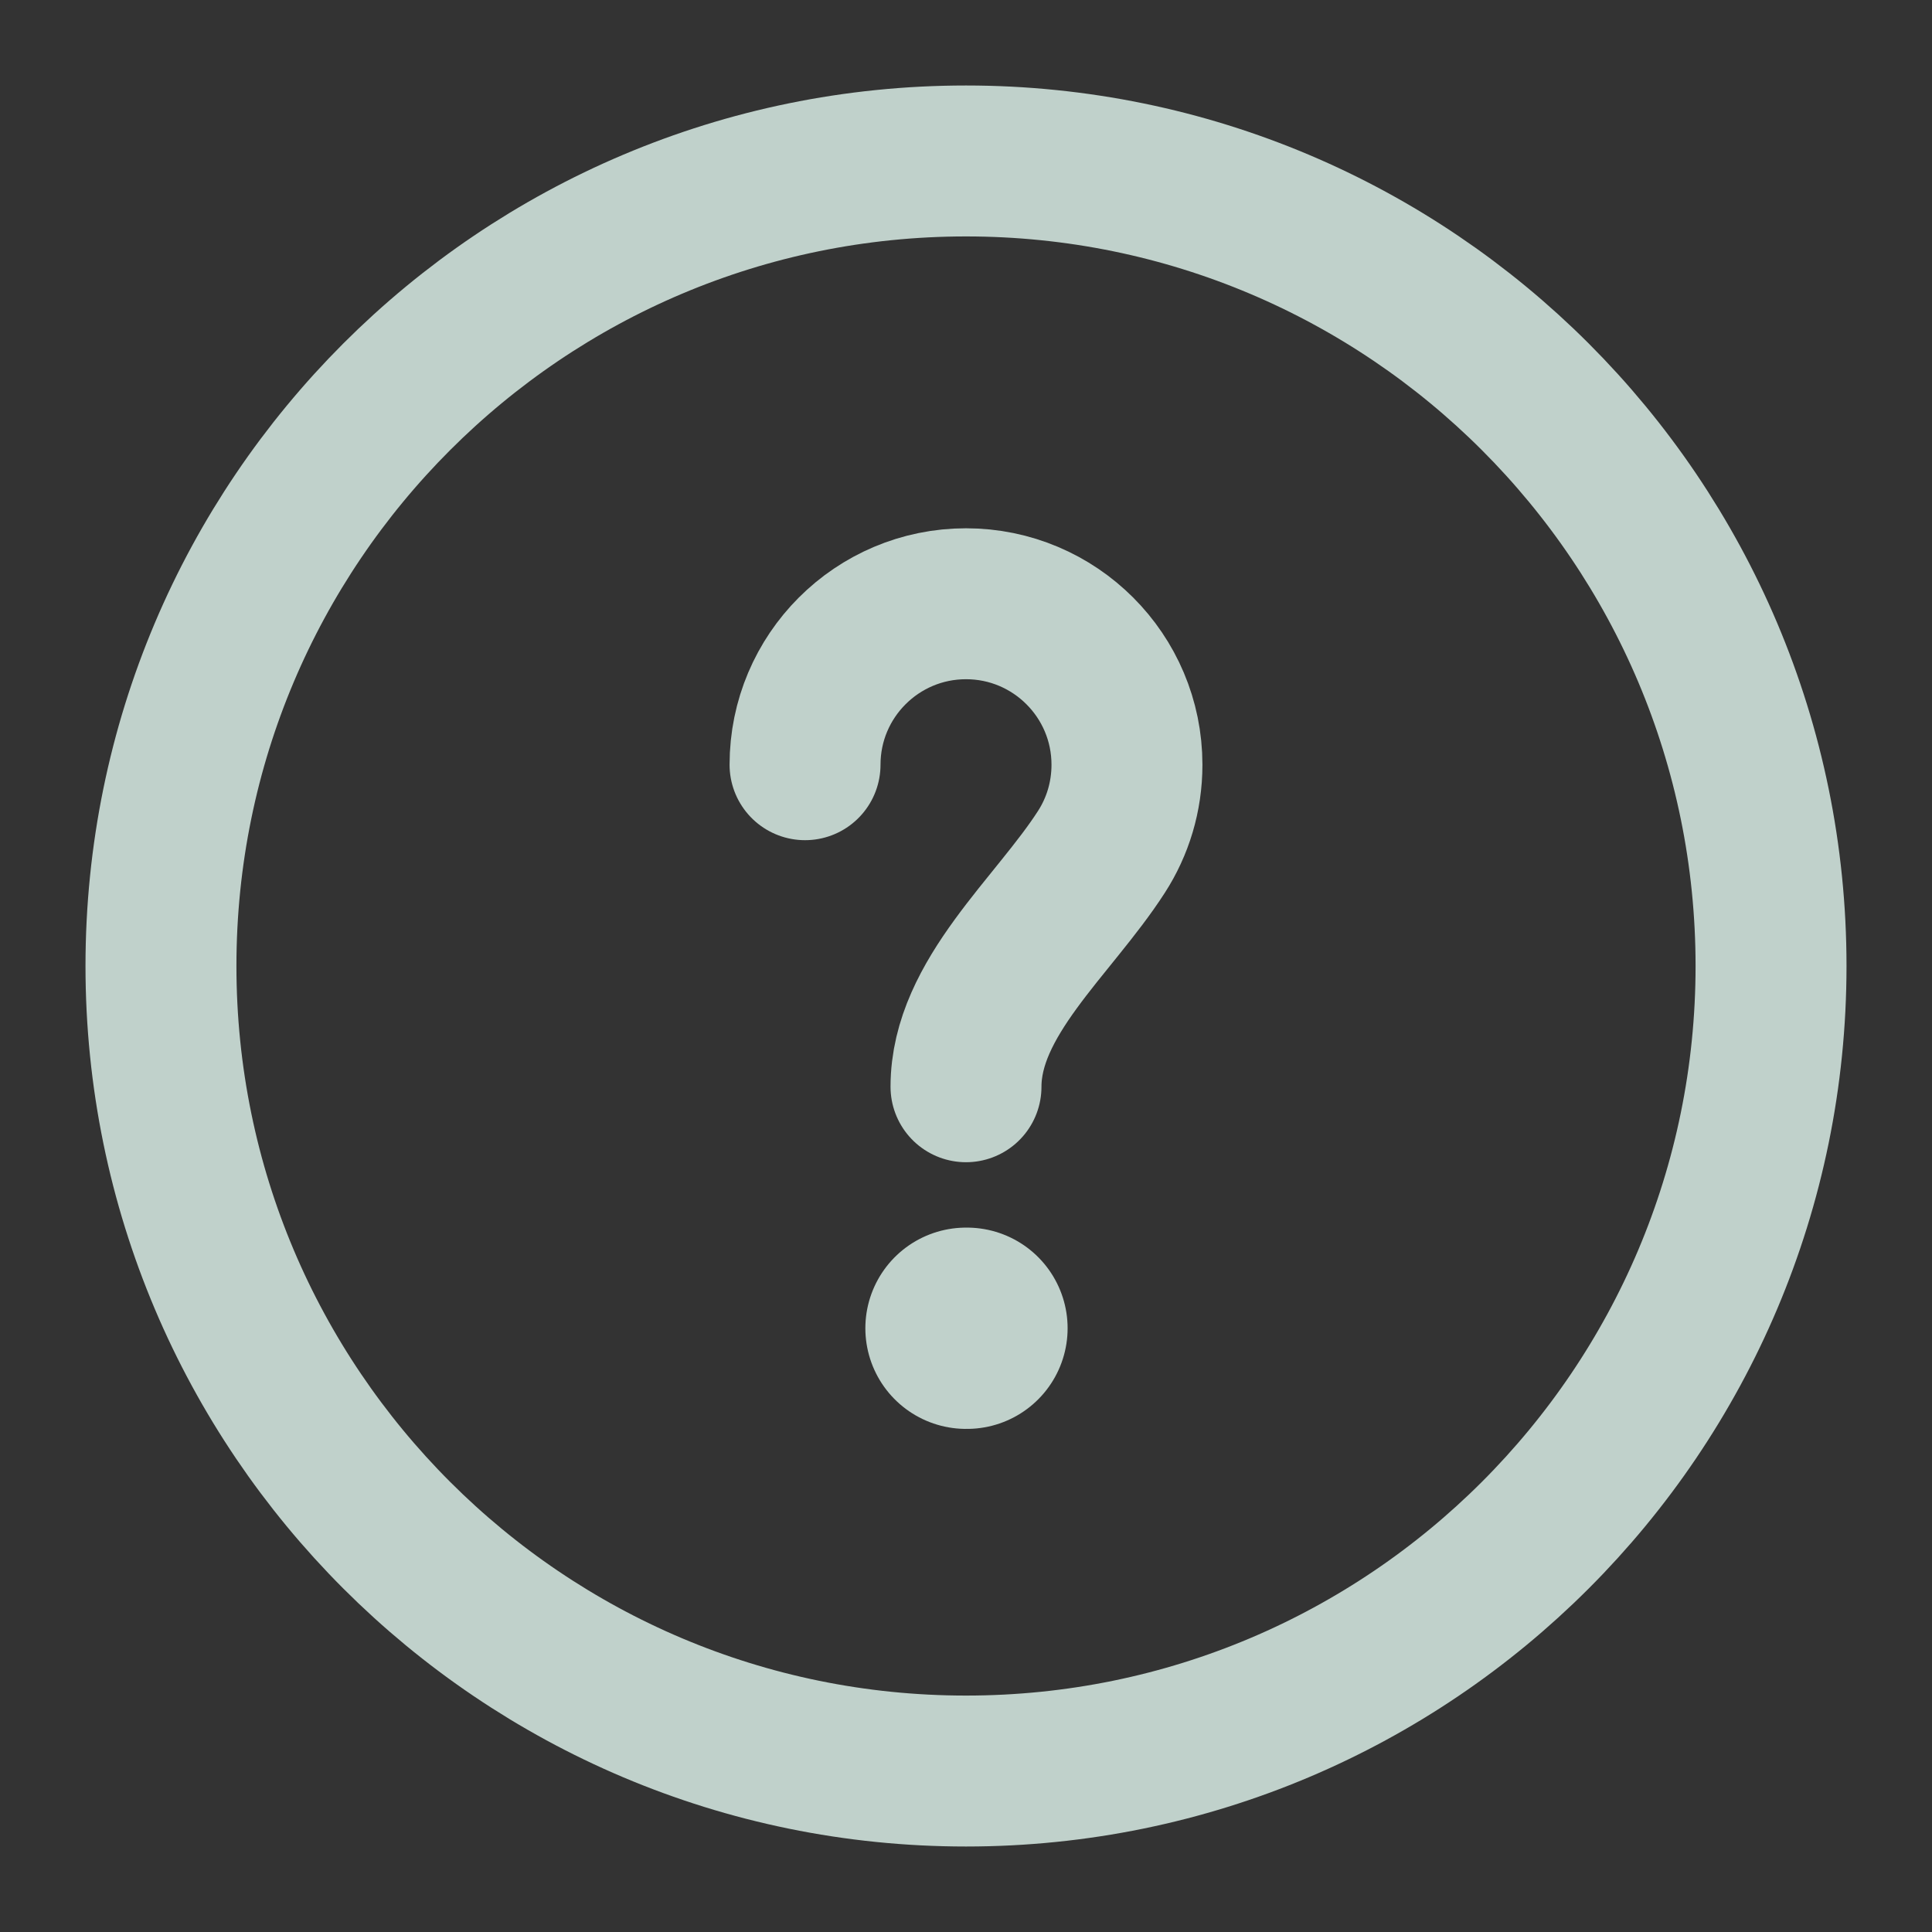 <svg width="16" height="16" viewBox="0 0 16 16" fill="none" xmlns="http://www.w3.org/2000/svg">
<rect x="0" y="0" width="16" height="16" fill="#333333" stroke="none"/>
<path d="M8 14.667C11.682 14.667 14.667 11.682 14.667 8C14.667 4.318 11.682 1.333 8 1.333C4.318 1.333 1.333 4.318 1.333 8C1.333 11.682 4.318 14.667 8 14.667Z" stroke="#E3F9F1" stroke-opacity="0.8" stroke-width="1.25" stroke-linecap="square" stroke-linejoin="round"/>
<path d="M8 11H8.008" stroke="#E3F9F1" stroke-opacity="0.8" stroke-width="1.667" stroke-linecap="round" stroke-linejoin="round"/>
<path d="M6.667 6.333C6.667 5.597 7.264 5 8 5C8.736 5 9.333 5.597 9.333 6.333C9.333 6.599 9.256 6.846 9.122 7.054C8.724 7.673 8 8.264 8 9" stroke="#E3F9F1" stroke-opacity="0.8" stroke-width="1.25" stroke-linecap="round"/>
</svg>

